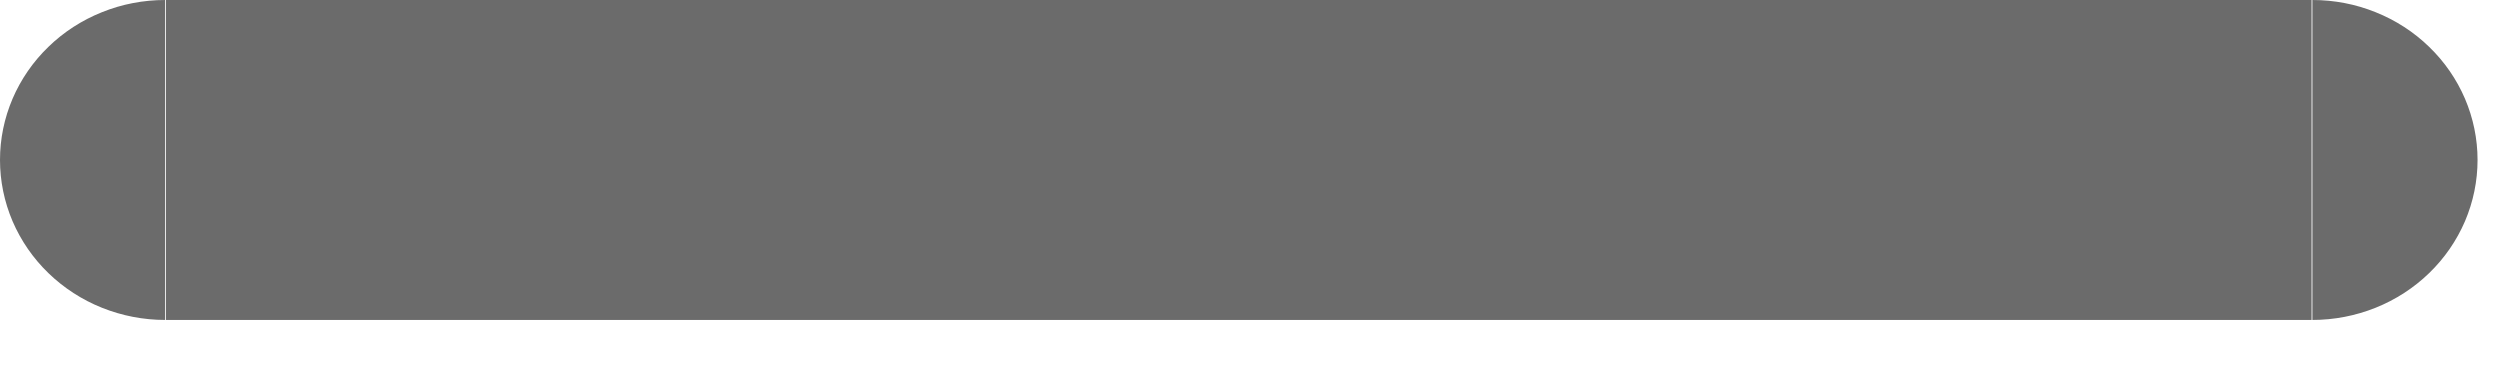 <svg width="48" height="7" viewBox="0 0 48 7" fill="none" xmlns="http://www.w3.org/2000/svg">
<path d="M3.171 0C2.755 0 2.342 0.079 1.958 0.234C1.573 0.388 1.223 0.614 0.929 0.9C0.634 1.185 0.401 1.523 0.241 1.896C0.082 2.269 0 2.668 0 3.071C0 3.475 0.082 3.874 0.241 4.247C0.401 4.619 0.634 4.958 0.929 5.243C1.223 5.528 1.573 5.755 1.958 5.909C2.342 6.063 2.755 6.143 3.171 6.143L3.171 0Z" fill="#6B6B6B"/>
<path d="M3.187 0H44.382V6.143H3.187V0Z" fill="#6B6B6B"/>
<path d="M45.611 5.909C45.227 6.063 44.814 6.143 44.398 6.143V0C44.814 0 45.227 0.079 45.611 0.234C45.996 0.388 46.346 0.614 46.64 0.9C46.935 1.185 47.168 1.523 47.328 1.896C47.487 2.269 47.569 2.668 47.569 3.071C47.569 3.475 47.487 3.874 47.328 4.247C47.168 4.619 46.935 4.958 46.64 5.243C46.346 5.528 45.996 5.755 45.611 5.909Z" fill="#6B6B6B"/>
</svg>
